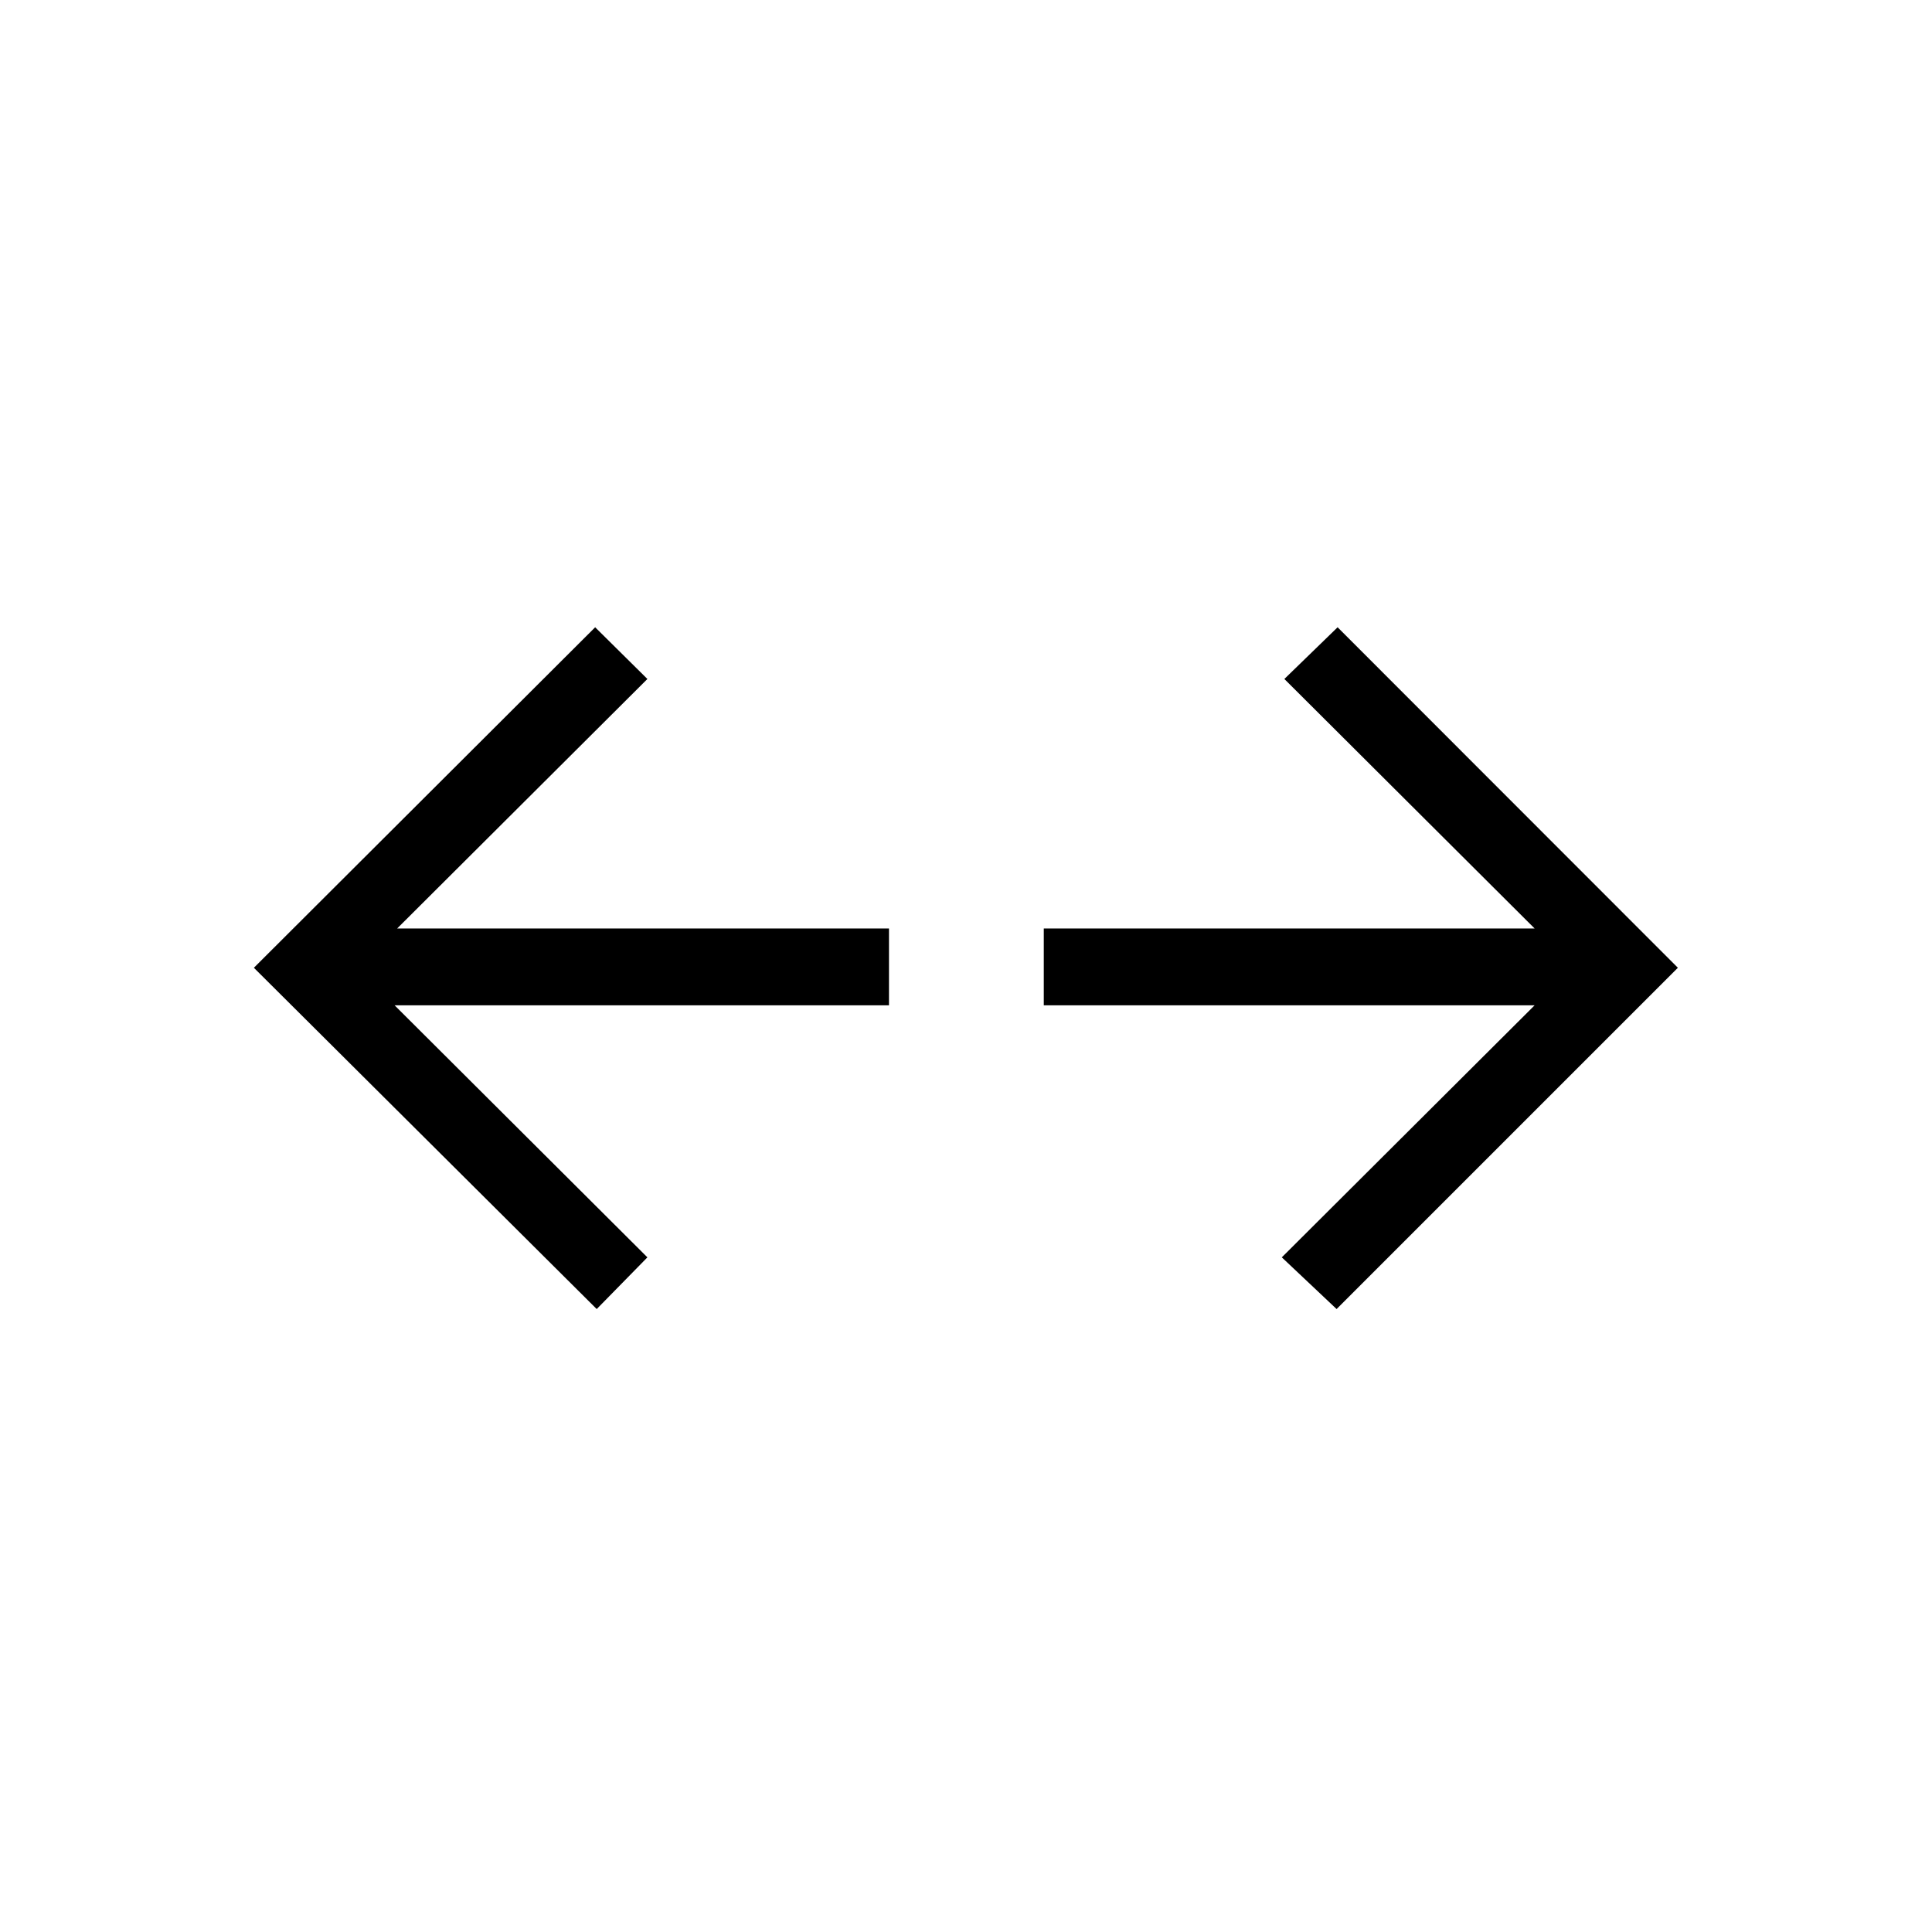 <svg xmlns="http://www.w3.org/2000/svg" height="24" viewBox="0 -960 960 960" width="24"><path d="m664.15-309.54-27.23-25.69 125.62-125.23H518.65v-38.19h243.89L638.19-622.62l26.46-25.69 169.08 169.19-169.58 169.58Zm-367.65 0L126.15-479.12l169.58-169.19 25.96 25.69-124.34 123.97h244.38v38.19H196.08l125.61 125.23-25.19 25.69Z"/></svg>
